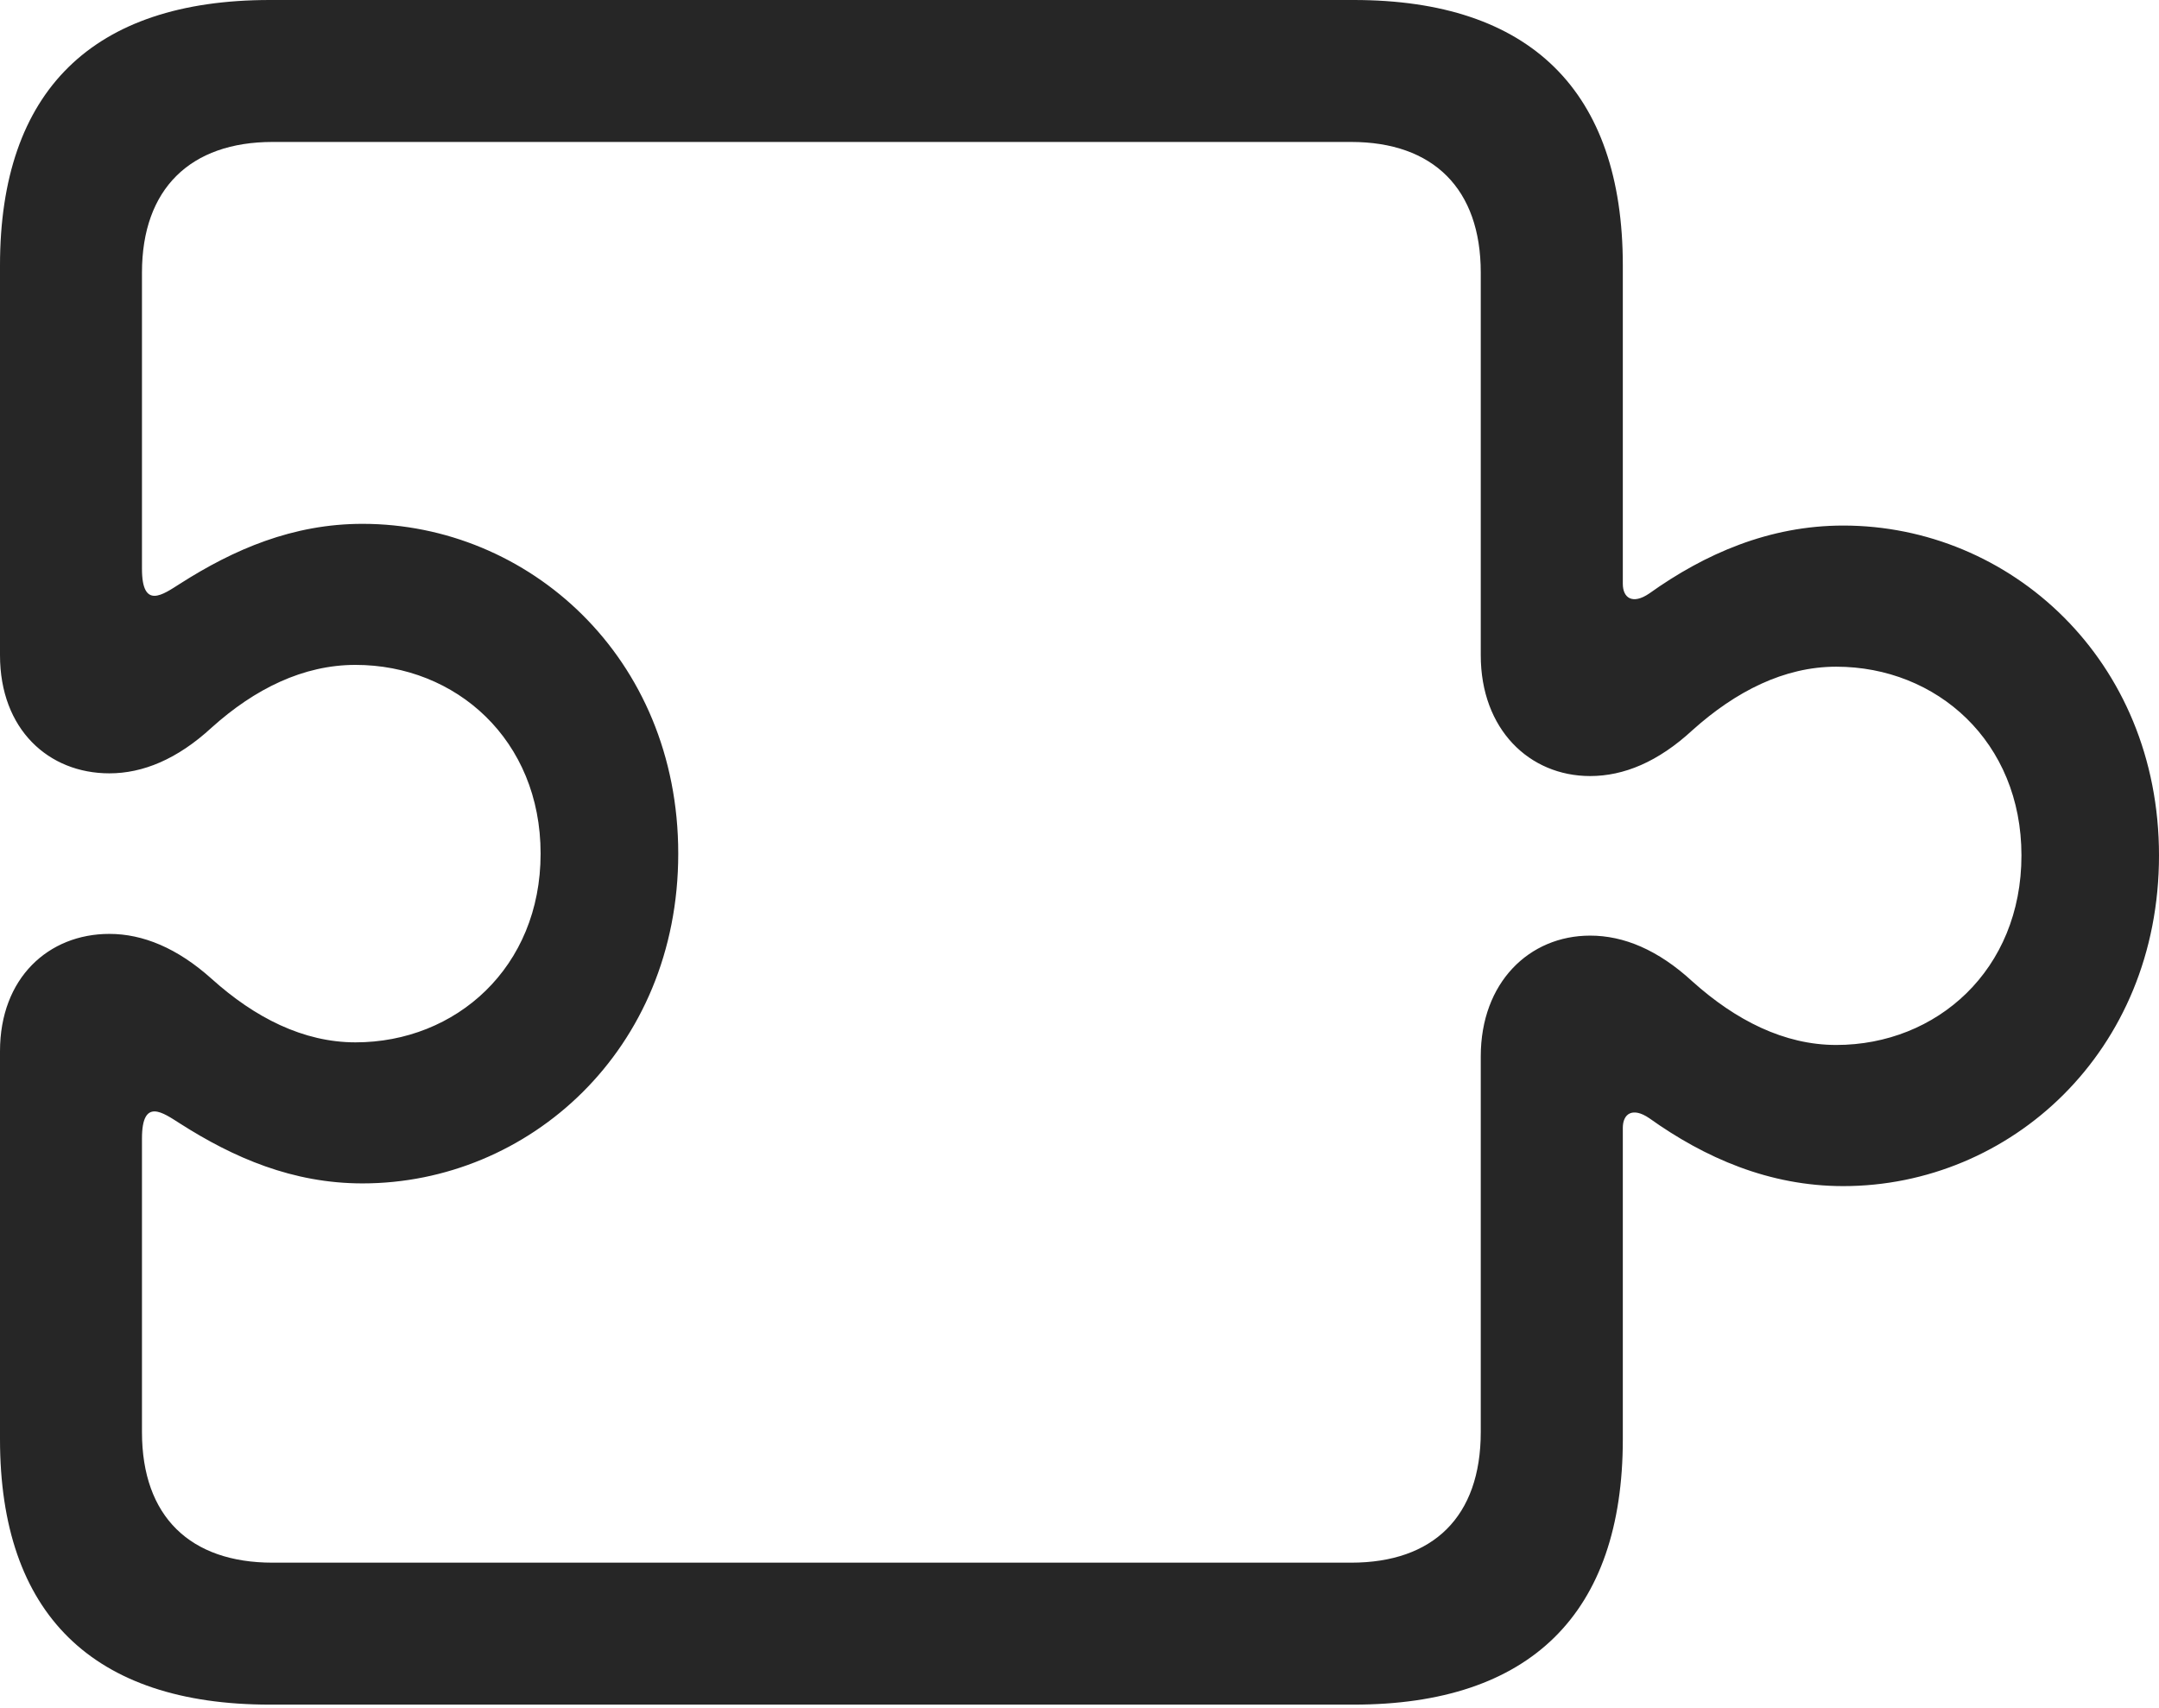 <?xml version="1.0" encoding="UTF-8"?>
<!--Generator: Apple Native CoreSVG 175.5-->
<!DOCTYPE svg
PUBLIC "-//W3C//DTD SVG 1.1//EN"
       "http://www.w3.org/Graphics/SVG/1.1/DTD/svg11.dtd">
<svg version="1.1" xmlns="http://www.w3.org/2000/svg" xmlns:xlink="http://www.w3.org/1999/xlink" width="23.906" height="18.916">
 <g>
  <rect height="18.916" opacity="0" width="23.906" x="0" y="0"/>
  <path d="M0 15.938C0 17.871 1.025 18.877 2.988 18.877L14.99 18.877C16.943 18.877 17.969 17.871 17.969 15.938L17.969 12.49C17.969 12.334 18.076 12.256 18.262 12.383C18.877 12.822 19.59 13.135 20.41 13.135C22.256 13.135 23.906 11.65 23.906 9.473C23.906 7.305 22.256 5.82 20.41 5.82C19.59 5.82 18.877 6.133 18.262 6.572C18.076 6.699 17.969 6.621 17.969 6.465L17.969 2.939C17.969 1.006 16.943 0 14.99 0L2.988 0C1.025 0 0 1.006 0 2.939L0 7.256C0 8.076 0.537 8.564 1.211 8.564C1.582 8.564 1.963 8.408 2.344 8.057C2.822 7.627 3.359 7.363 3.936 7.363C5.049 7.363 5.986 8.193 5.986 9.453C5.986 10.713 5.049 11.543 3.936 11.543C3.359 11.543 2.822 11.27 2.344 10.84C1.963 10.498 1.582 10.342 1.211 10.342C0.537 10.342 0 10.83 0 11.641ZM1.572 15.859L1.572 12.607C1.572 12.148 1.807 12.324 1.992 12.441C2.588 12.822 3.242 13.105 4.014 13.105C5.85 13.105 7.51 11.631 7.51 9.453C7.51 7.275 5.85 5.801 4.014 5.801C3.242 5.801 2.588 6.084 1.992 6.465C1.807 6.582 1.572 6.758 1.572 6.299L1.572 3.018C1.572 2.09 2.109 1.572 3.018 1.572L14.961 1.572C15.869 1.572 16.396 2.09 16.396 3.018L16.396 7.256C16.396 8.076 16.934 8.594 17.607 8.594C17.979 8.594 18.359 8.438 18.74 8.086C19.219 7.656 19.756 7.383 20.332 7.383C21.445 7.383 22.383 8.213 22.383 9.473C22.383 10.742 21.445 11.572 20.332 11.572C19.756 11.572 19.219 11.299 18.74 10.869C18.359 10.518 17.979 10.361 17.607 10.361C16.934 10.361 16.396 10.879 16.396 11.699L16.396 15.859C16.396 16.797 15.869 17.305 14.961 17.305L3.018 17.305C2.109 17.305 1.572 16.797 1.572 15.859Z" fill="#000000" fill-opacity="0.85"/>
 </g>
</svg>
